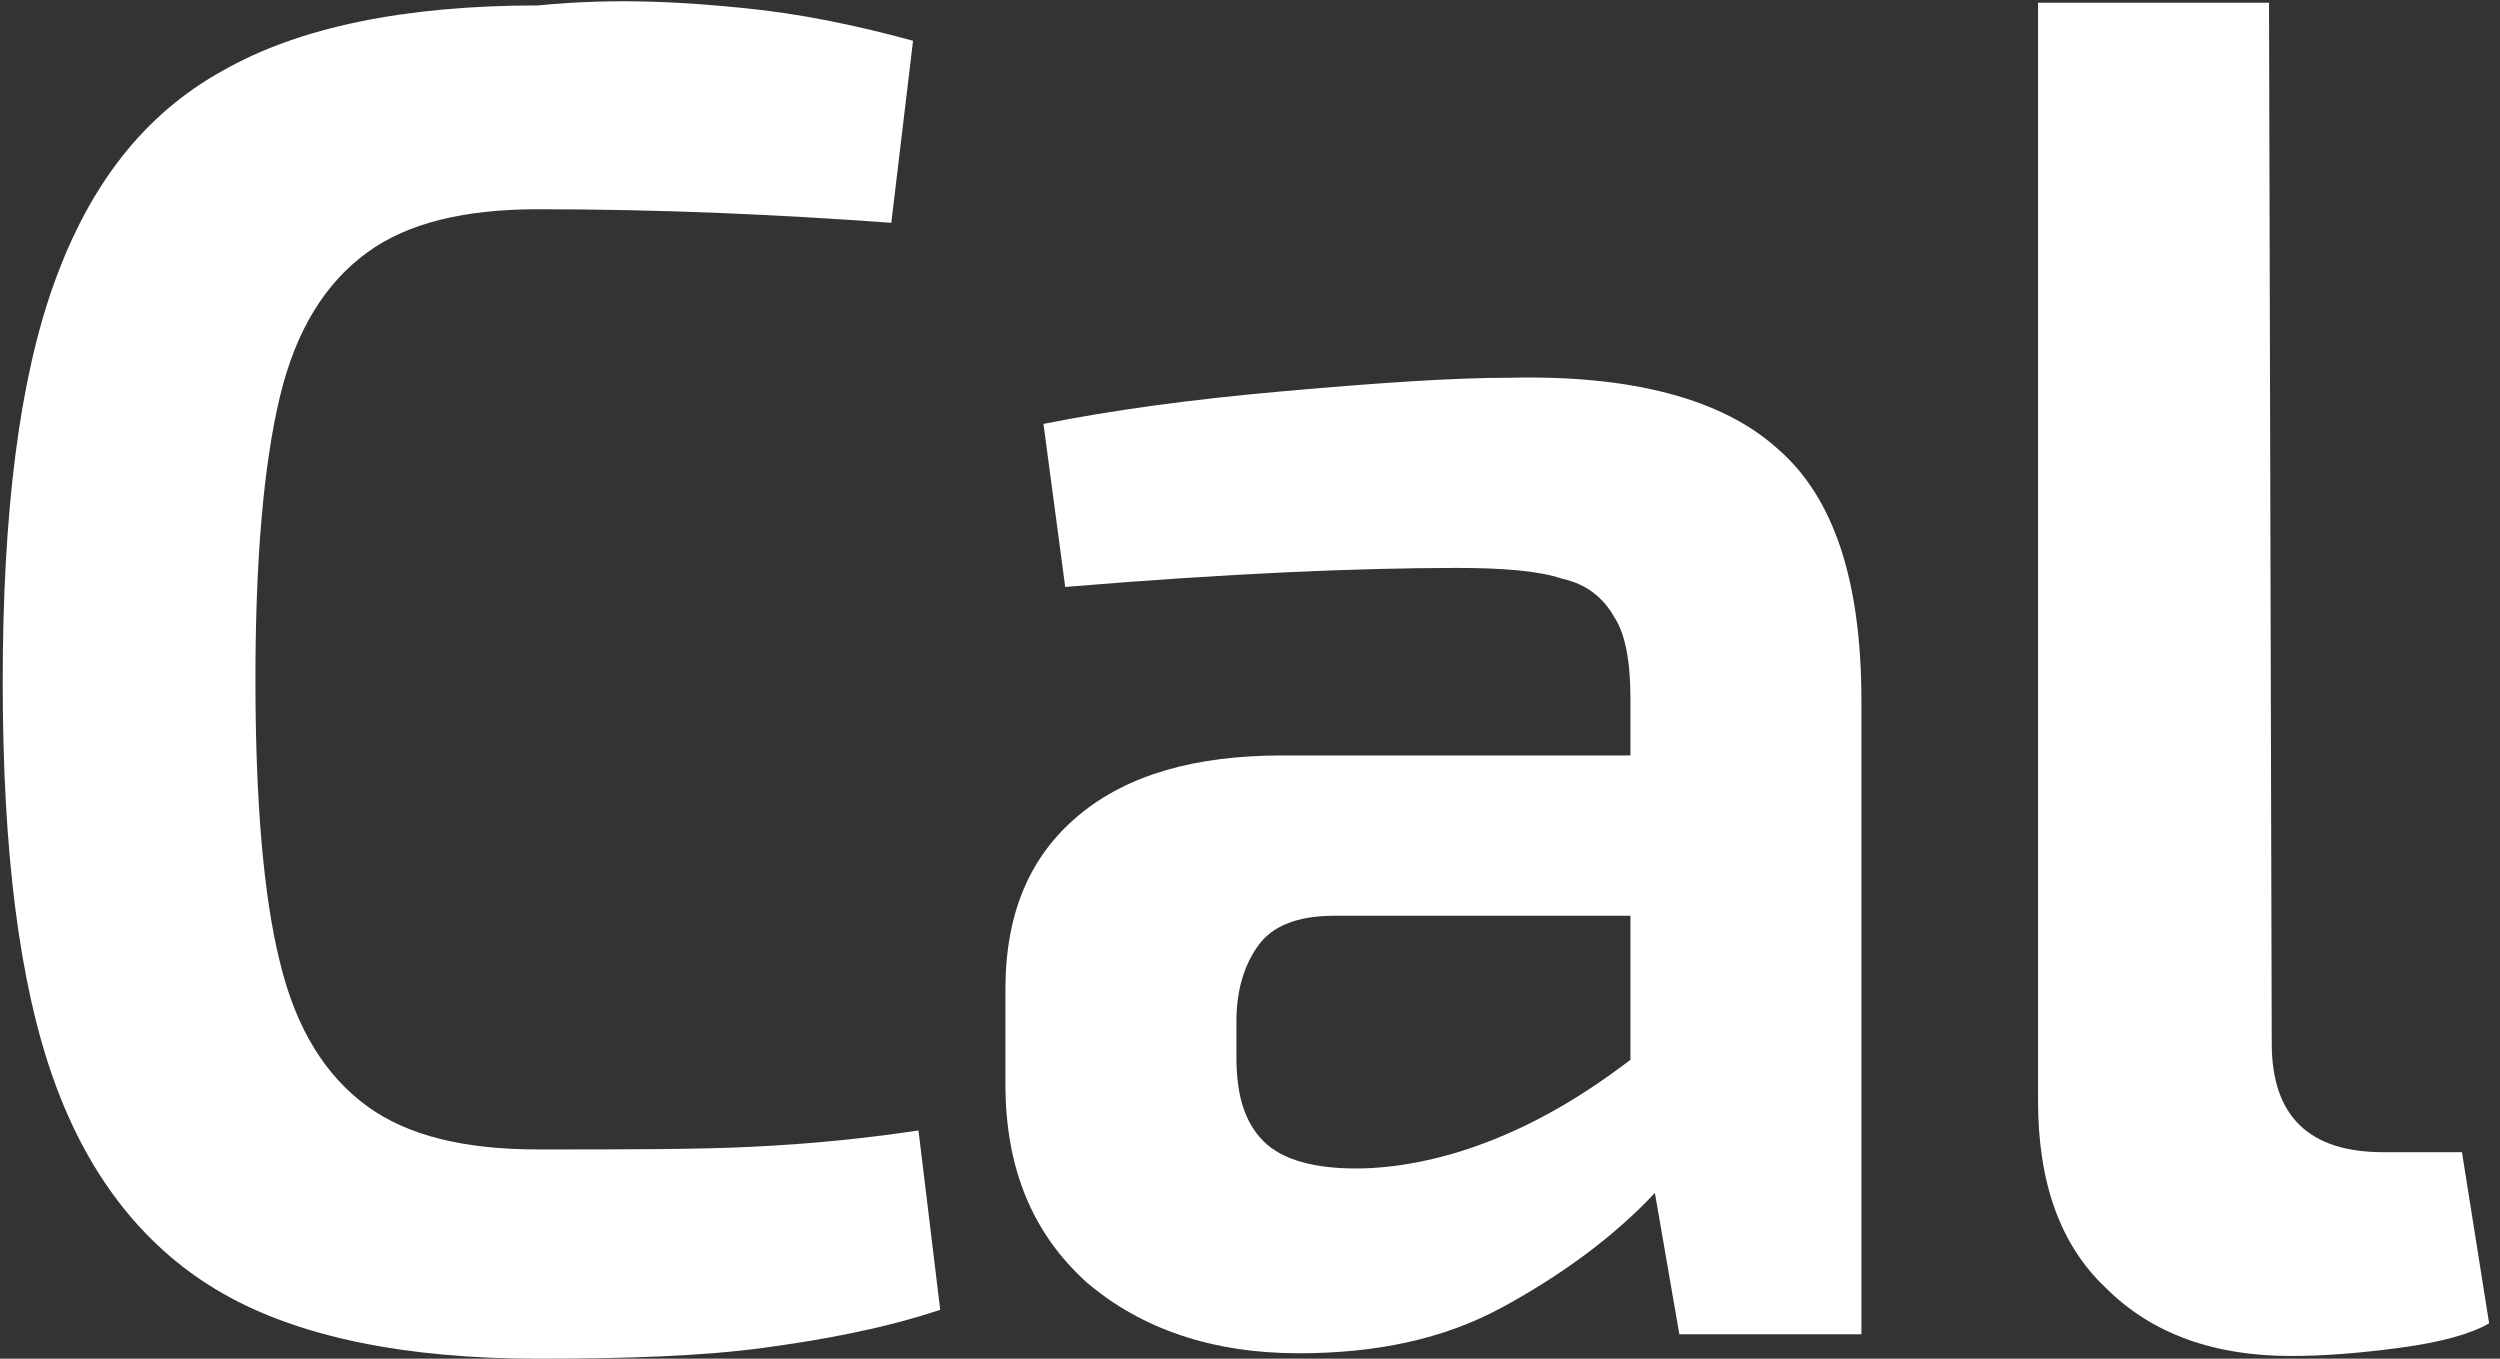 <?xml version="1.0" encoding="UTF-8"?>
<svg width="92px" height="50px" viewBox="0 0 92 50" version="1.1" xmlns="http://www.w3.org/2000/svg" xmlns:xlink="http://www.w3.org/1999/xlink">
    <rect x="0" y="0" width="92" height="50" fill="#333333" stroke="none"/>
    <title>vcal-principale-negativo</title>
    <g id="Page-1" stroke="none" stroke-width="1" fill="none" fill-rule="evenodd">
        <g id="vcal-principale-negativo" fill="#FFFFFF" fill-rule="nonzero">
            <g id="Group">
                <path d="M27.4,0.3 C29.4,0.5 31.4,0.9 33.6,1.5 L32.8,8.2 C28.7,7.9 24.4,7.7 19.8,7.7 C17.1,7.7 15,8.2 13.5,9.3 C12,10.4 10.9,12.1 10.3,14.6 C9.7,17.1 9.4,20.6 9.4,25 C9.4,29.5 9.7,33 10.3,35.4 C10.9,37.9 12,39.6 13.5,40.7 C15,41.8 17.1,42.3 19.8,42.3 C23,42.3 25.7,42.3 27.7,42.2 C29.8,42.1 31.8,41.9 33.8,41.6 L34.6,48.2 C32.5,48.9 30.3,49.3 28.1,49.6 C25.9,49.9 23.1,50 19.8,50 C14.9,50 11,49.2 8.2,47.6 C5.4,46 3.3,43.4 2,39.8 C0.7,36.2 0.1,31.3 0.1,25.1 C0.1,18.9 0.7,14 2,10.4 C3.3,6.8 5.3,4.2 8.2,2.6 C11,1 14.9,0.2 19.8,0.2 C22.8,-0.1 25.4,0.1 27.4,0.3 Z" id="Path"></path>
                <path d="M65.4,16.5 C67.5,18.3 68.5,21.4 68.5,25.8 L68.5,49.1 L61.8,49.1 L60.9,43.9 C59.4,45.5 57.5,46.9 55.3,48.1 C53.1,49.3 50.6,49.8 47.8,49.8 C44.6,49.8 42,48.9 40,47.2 C38,45.4 37,43 37,39.9 L37,36.4 C37,33.6 37.9,31.5 39.7,30 C41.5,28.5 44,27.8 47.2,27.8 L60,27.8 L60,25.7 C60,24.3 59.8,23.3 59.4,22.7 C59,22 58.4,21.5 57.5,21.3 C56.6,21 55.3,20.9 53.6,20.9 C50,20.9 45.2,21.1 39.2,21.6 L38.4,15.6 C40.9,15.1 43.8,14.7 47.2,14.4 C50.6,14.1 53.4,13.9 55.6,13.9 C60.1,13.8 63.4,14.7 65.4,16.5 Z M46.5,42 C47.2,42.7 48.4,43 49.9,43 C51.3,43 53,42.7 54.8,42 C56.6,41.3 58.3,40.3 60,39 L60,33.7 L49.1,33.7 C47.7,33.7 46.8,34.1 46.3,34.8 C45.8,35.5 45.5,36.4 45.5,37.6 L45.5,38.9 C45.5,40.3 45.8,41.3 46.5,42 Z" id="Shape"></path>
                <path d="M83.6,38.4 C83.6,41.1 85,42.4 87.7,42.4 L90.6,42.4 L91.6,48.7 C90.9,49.1 89.8,49.4 88.3,49.6 C86.8,49.8 85.5,49.9 84.3,49.9 C81.5,49.9 79.2,49.1 77.5,47.4 C75.8,45.8 75,43.5 75,40.5 L75,0.1 L83.5,0.1 L83.6,38.4 Z" id="Path"></path>
            </g>
        </g>
    </g>
</svg>